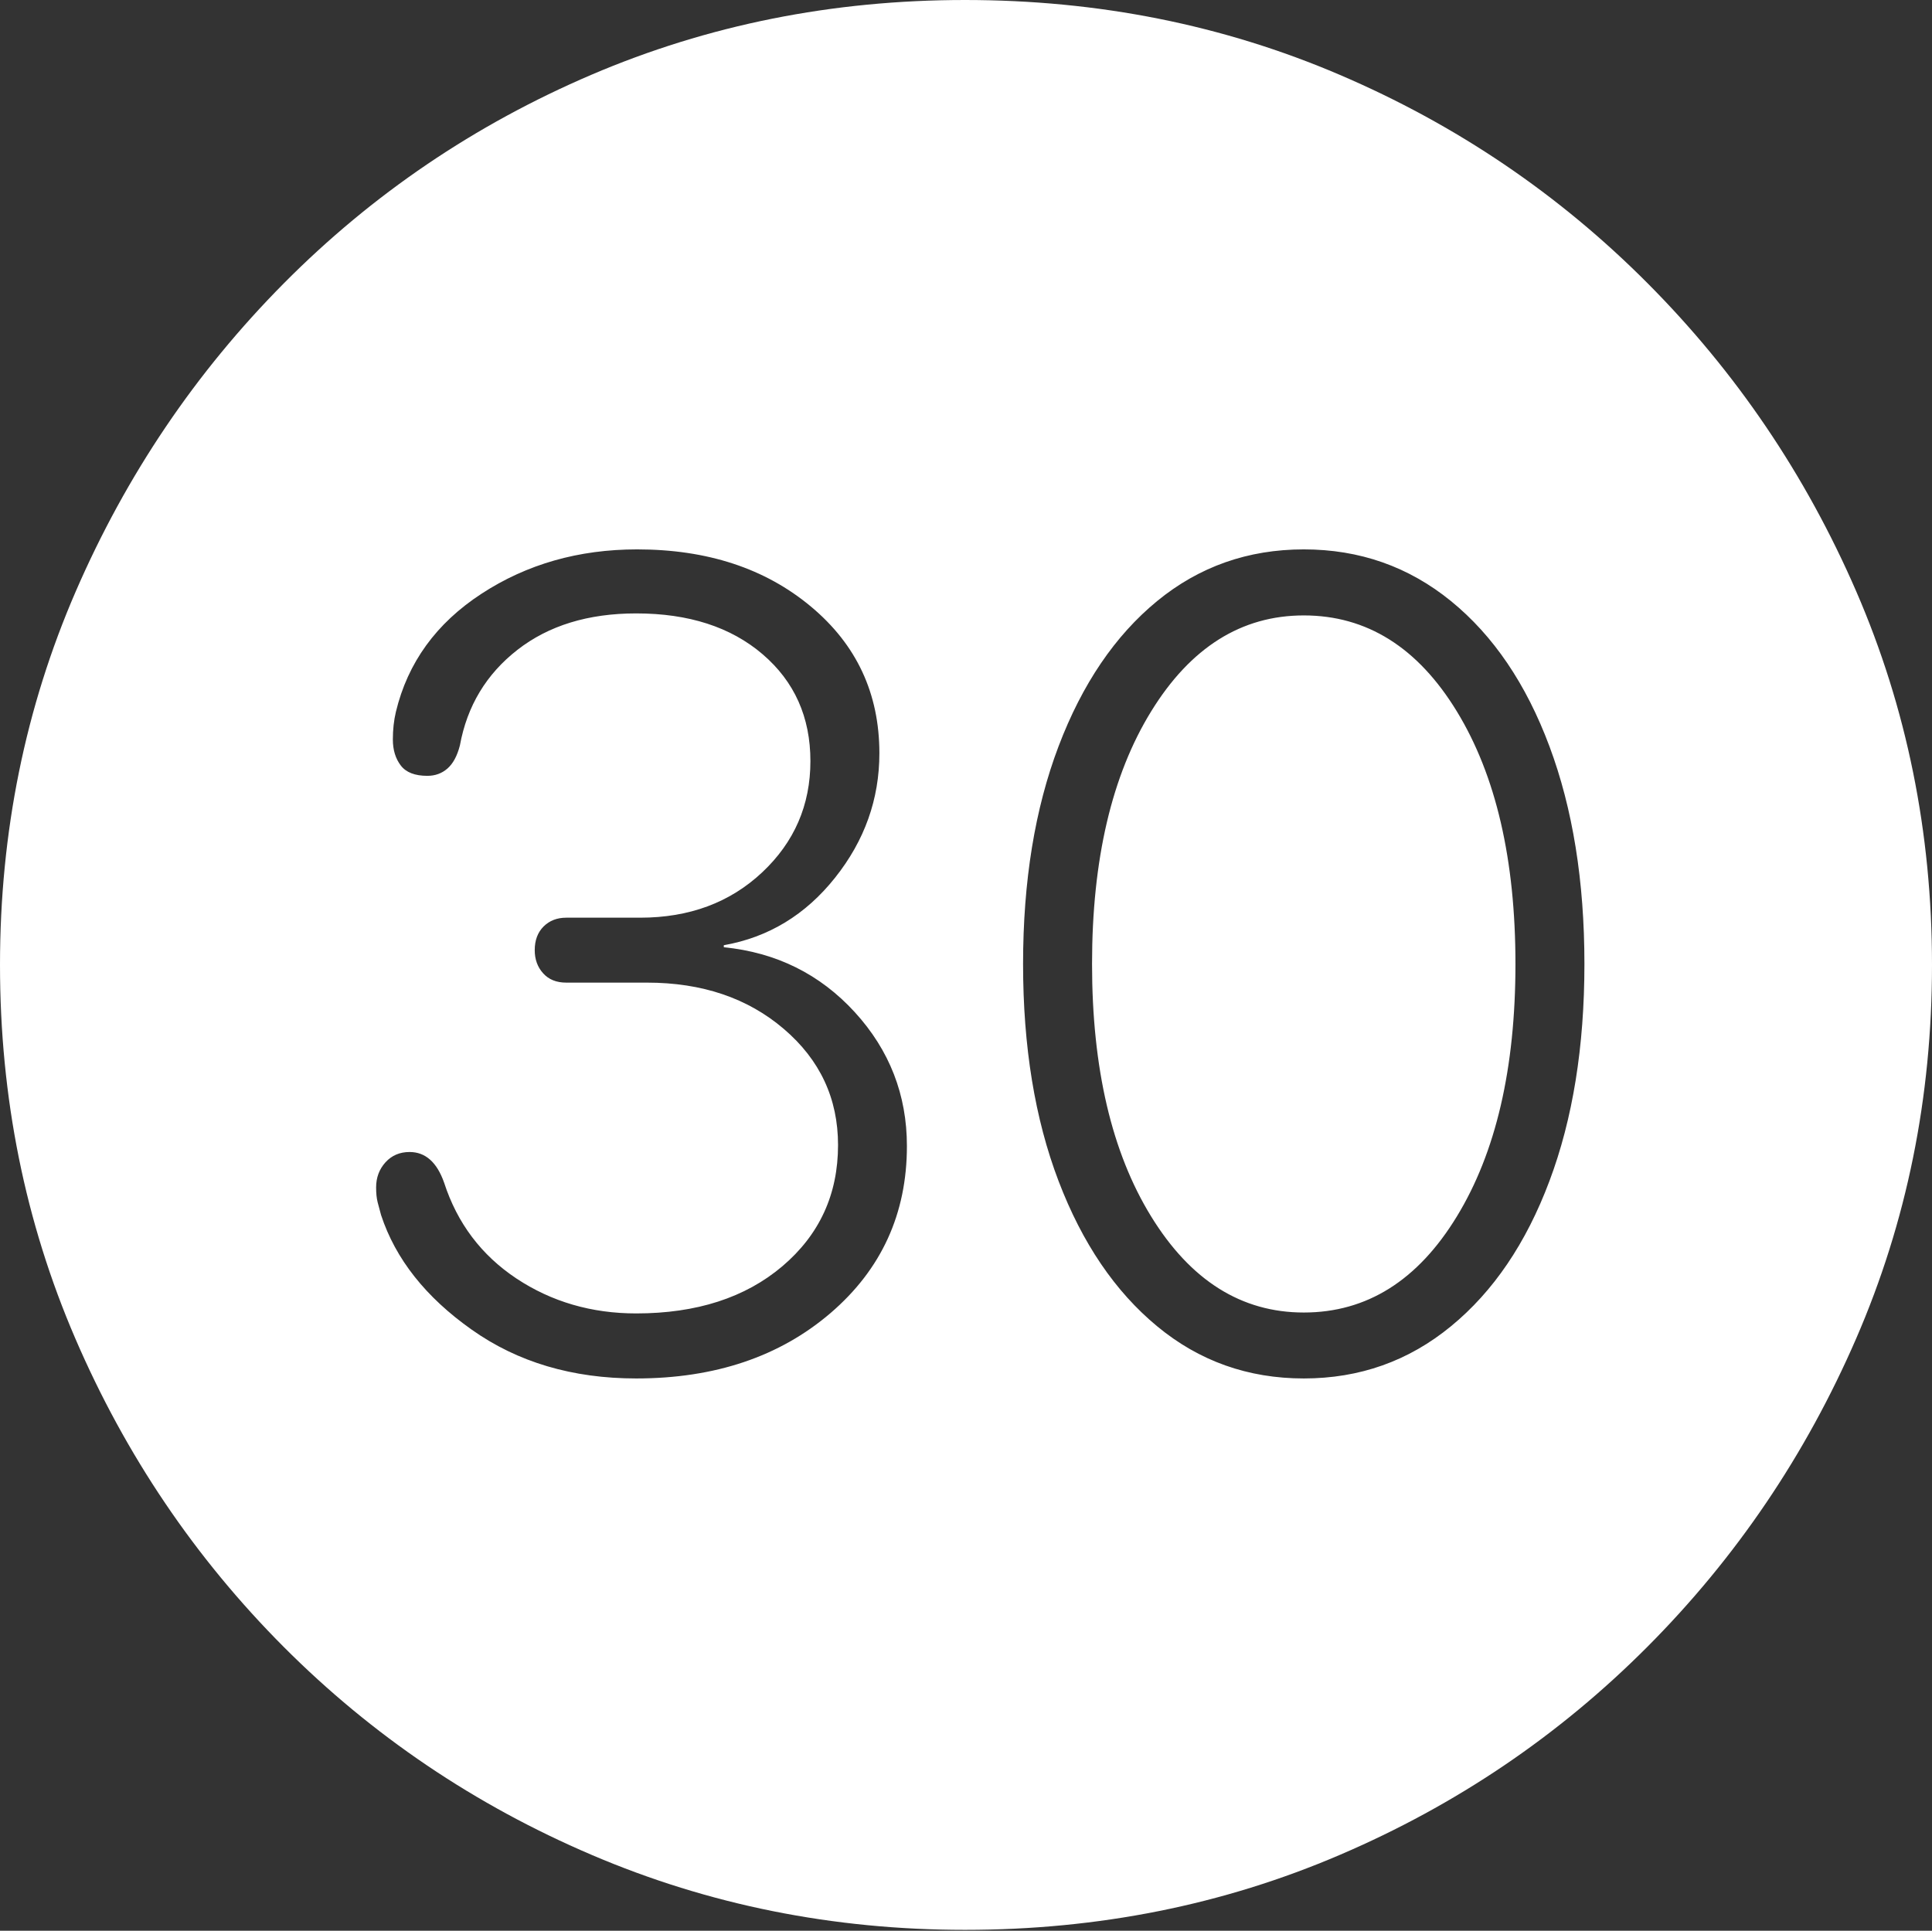 <?xml version="1.0" encoding="UTF-8"?>
<!--Generator: Apple Native CoreSVG 175-->
<!DOCTYPE svg
PUBLIC "-//W3C//DTD SVG 1.1//EN"
       "http://www.w3.org/Graphics/SVG/1.1/DTD/svg11.dtd">
<svg version="1.1" xmlns="http://www.w3.org/2000/svg" xmlns:xlink="http://www.w3.org/1999/xlink" width="19.16" height="19.15">
 <rect width="100%" height="100%" fill="#333333" stroke="none"/>
 <g>
  <rect height="19.15" opacity="0" width="19.16" x="0" y="0"/>
  <path d="M9.57 19.141Q11.553 19.141 13.286 18.398Q15.02 17.656 16.338 16.333Q17.656 15.01 18.408 13.276Q19.16 11.543 19.16 9.57Q19.16 7.598 18.408 5.864Q17.656 4.131 16.338 2.808Q15.02 1.484 13.286 0.742Q11.553 0 9.57 0Q7.598 0 5.864 0.742Q4.131 1.484 2.817 2.808Q1.504 4.131 0.752 5.864Q0 7.598 0 9.57Q0 11.543 0.747 13.276Q1.494 15.01 2.812 16.333Q4.131 17.656 5.869 18.398Q7.607 19.141 9.57 19.141ZM6.309 13.672Q5.361 13.672 4.678 13.188Q3.994 12.705 3.779 12.051Q3.76 11.982 3.745 11.924Q3.73 11.865 3.73 11.777Q3.73 11.631 3.823 11.528Q3.916 11.426 4.062 11.426Q4.297 11.426 4.404 11.729Q4.6 12.334 5.122 12.681Q5.645 13.027 6.309 13.027Q7.207 13.027 7.759 12.559Q8.311 12.09 8.311 11.357Q8.311 10.664 7.773 10.205Q7.236 9.746 6.416 9.746L5.615 9.746Q5.469 9.746 5.386 9.653Q5.303 9.561 5.303 9.424Q5.303 9.277 5.391 9.189Q5.479 9.102 5.615 9.102L6.348 9.102Q7.08 9.102 7.559 8.652Q8.037 8.203 8.037 7.549Q8.037 6.895 7.563 6.489Q7.09 6.084 6.309 6.084Q5.596 6.084 5.132 6.445Q4.668 6.807 4.561 7.393Q4.521 7.549 4.438 7.622Q4.355 7.695 4.238 7.695Q4.053 7.695 3.975 7.593Q3.896 7.49 3.896 7.334Q3.896 7.188 3.926 7.061Q4.102 6.328 4.775 5.889Q5.449 5.449 6.318 5.449Q7.363 5.449 8.042 6.016Q8.721 6.582 8.721 7.471Q8.721 8.154 8.281 8.706Q7.842 9.258 7.178 9.375L7.178 9.395Q7.959 9.473 8.477 10.039Q8.994 10.605 8.994 11.367Q8.994 12.373 8.237 13.023Q7.48 13.672 6.309 13.672ZM12.93 13.672Q12.1 13.672 11.475 13.154Q10.85 12.637 10.498 11.714Q10.146 10.791 10.146 9.561Q10.146 8.33 10.498 7.402Q10.85 6.475 11.475 5.962Q12.1 5.449 12.93 5.449Q13.76 5.449 14.39 5.962Q15.02 6.475 15.366 7.402Q15.713 8.33 15.713 9.561Q15.713 10.791 15.366 11.714Q15.02 12.637 14.39 13.154Q13.76 13.672 12.93 13.672ZM12.93 13.018Q13.867 13.018 14.448 12.065Q15.029 11.113 15.029 9.561Q15.029 8.008 14.448 7.056Q13.867 6.104 12.93 6.104Q12.002 6.104 11.416 7.056Q10.83 8.008 10.83 9.561Q10.83 11.113 11.416 12.065Q12.002 13.018 12.93 13.018Z" fill="#ffffff"/>
 </g>
</svg>
